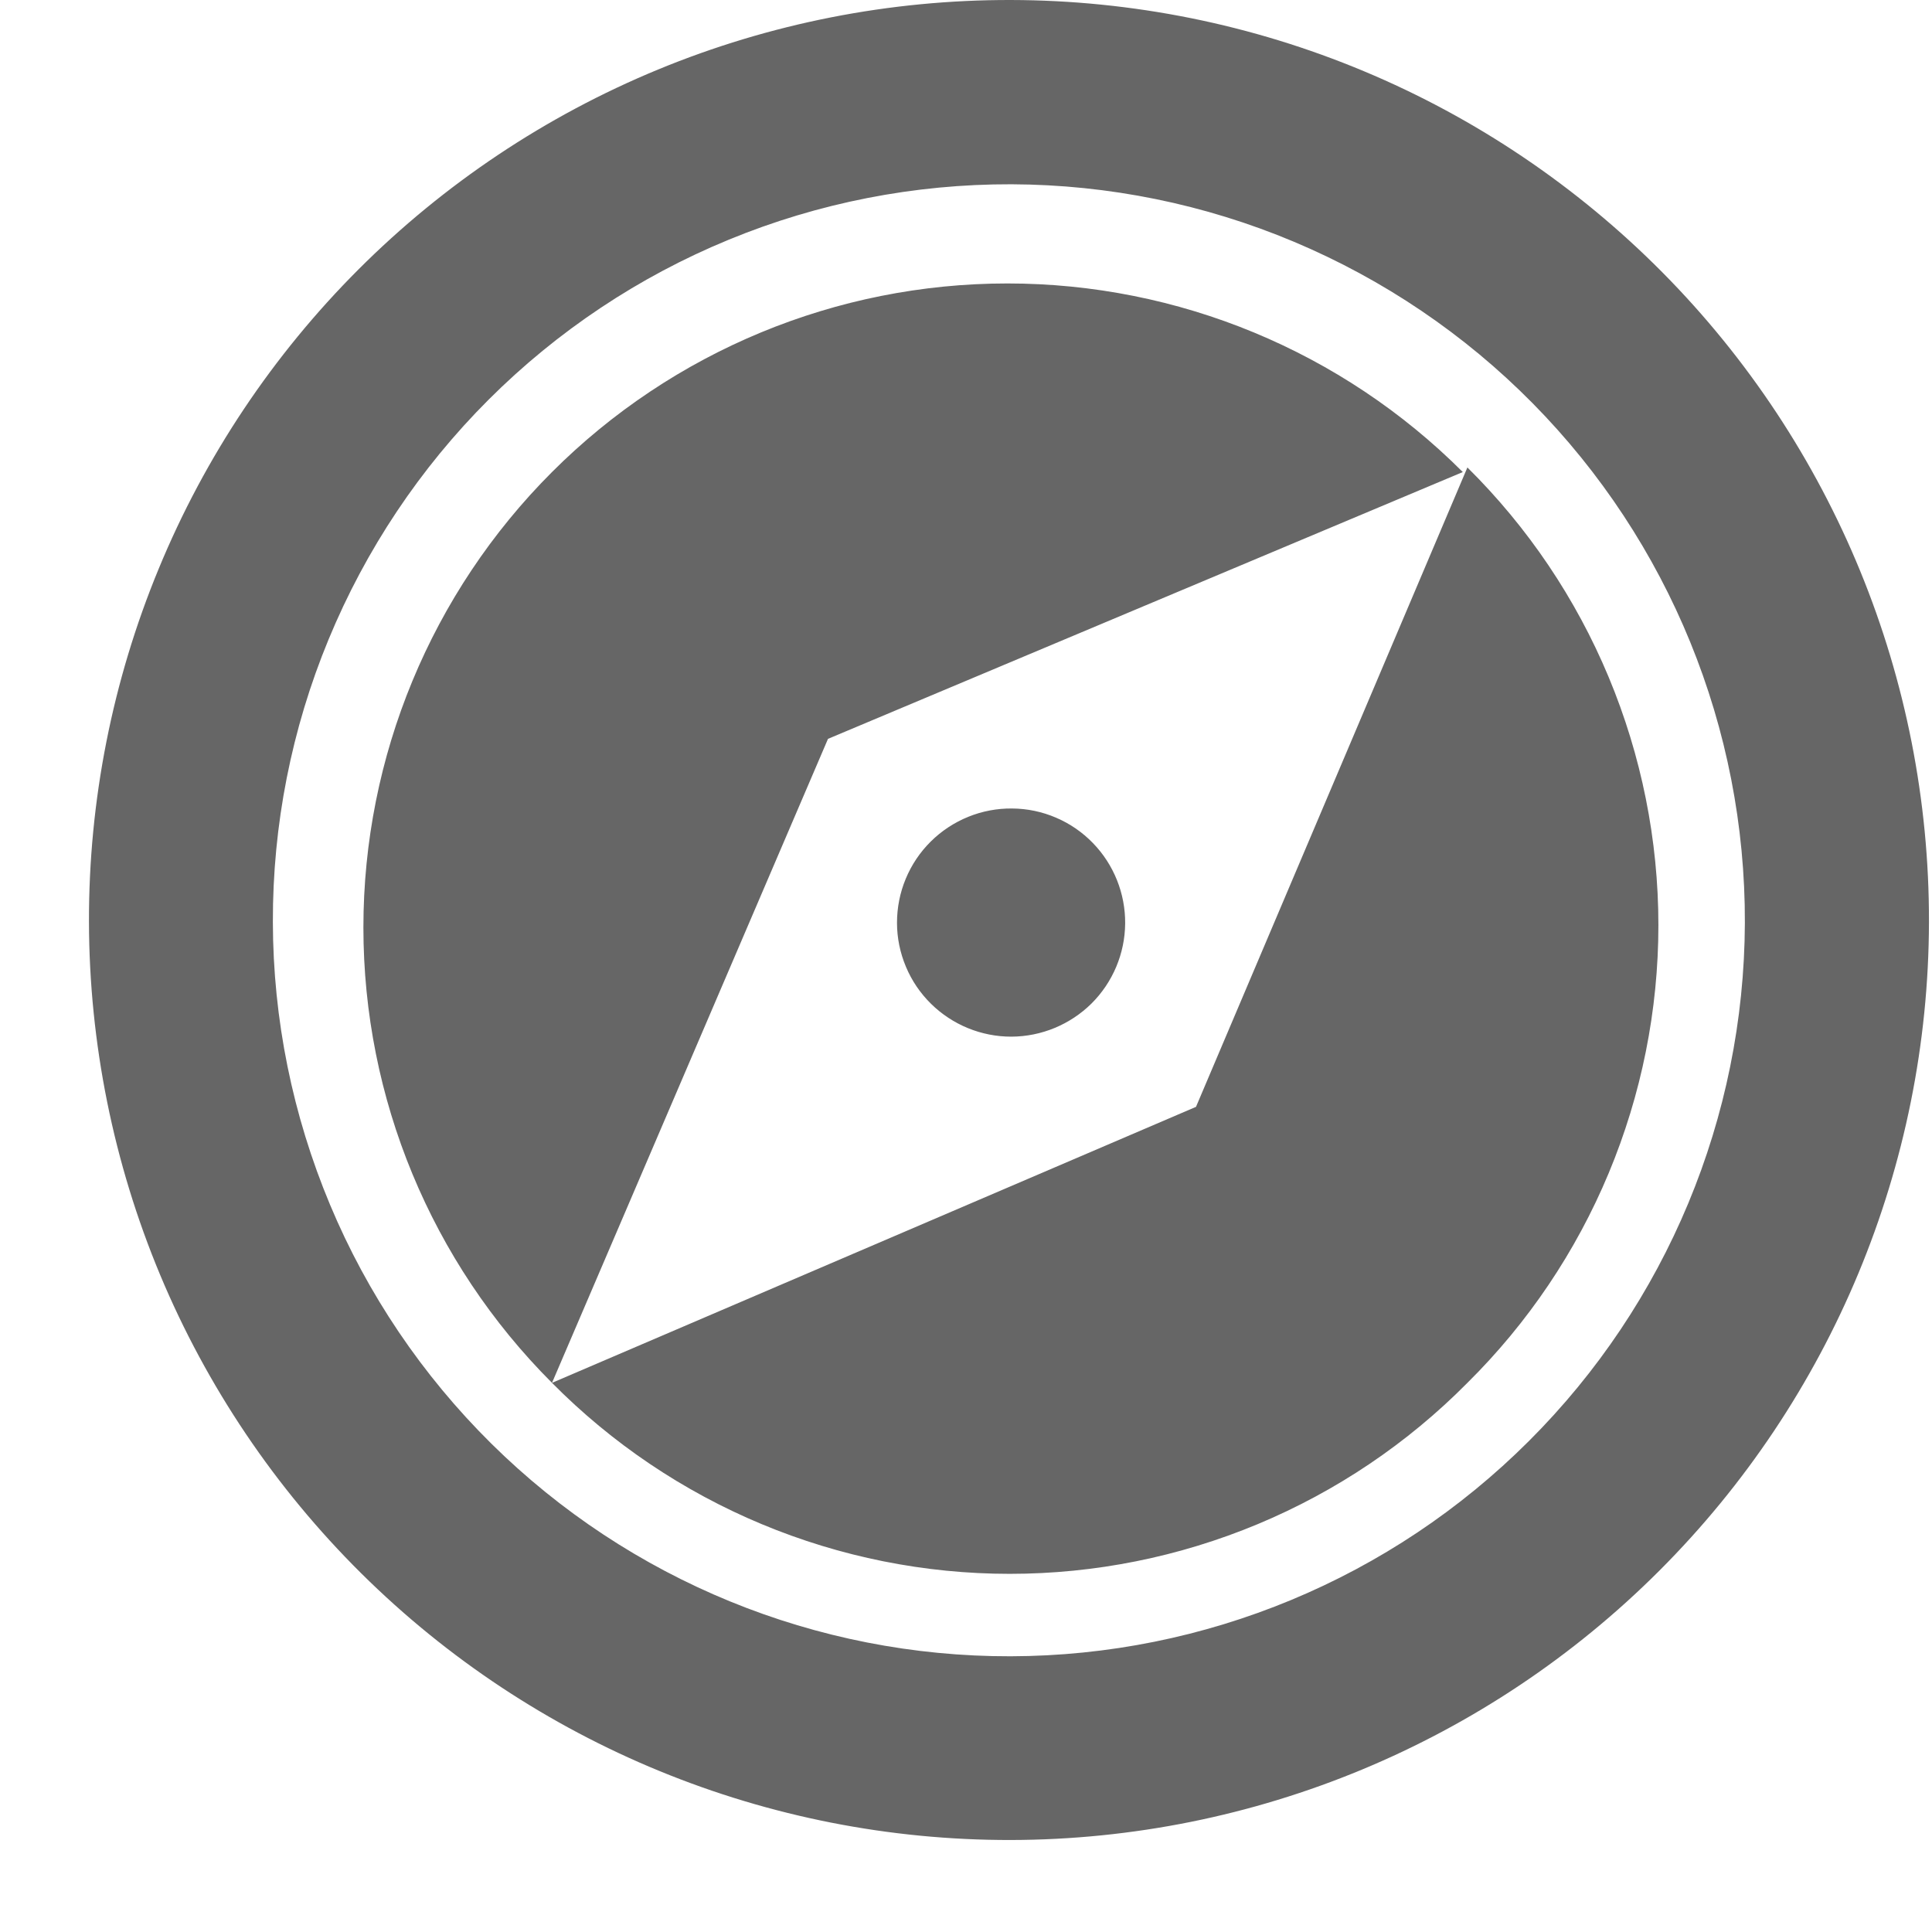 <svg width="21" height="21" viewBox="0 0 21 21" fill="none" xmlns="http://www.w3.org/2000/svg">
<path d="M18.07 2.961C17.143 2.026 16.04 1.282 14.825 0.774C13.611 0.266 12.307 0.003 10.99 2.71478e-05C9.673 -0.003 8.369 0.254 7.152 0.756C5.934 1.259 4.828 1.997 3.897 2.928C2.966 3.859 2.227 4.965 1.725 6.182C1.222 7.399 0.964 8.704 0.967 10.021C0.97 11.337 1.233 12.641 1.74 13.856C2.248 15.071 2.991 16.174 3.926 17.101C5.804 18.963 8.343 20.005 10.988 20C13.632 19.995 16.167 18.942 18.037 17.072C19.907 15.202 20.961 12.668 20.967 10.023C20.973 7.379 19.931 4.839 18.07 2.961ZM5.34 15.691C4.59 14.949 3.994 14.067 3.587 13.094C3.18 12.121 2.968 11.078 2.966 10.023C2.963 8.968 3.169 7.923 3.572 6.949C3.975 5.974 4.566 5.088 5.312 4.343C6.058 3.598 6.945 3.007 7.92 2.606C8.895 2.204 9.94 2 10.995 2.003C12.049 2.007 13.093 2.219 14.065 2.628C15.037 3.037 15.919 3.633 16.66 4.384C18.144 5.888 18.973 7.919 18.966 10.032C18.958 12.145 18.115 14.17 16.619 15.663C15.124 17.157 13.099 17.998 10.985 18.003C8.872 18.008 6.843 17.177 5.34 15.691ZM9 8.031L6 15.031C4.687 13.718 3.95 11.938 3.95 10.081C3.95 8.224 4.687 6.444 6 5.131C7.313 3.818 9.093 3.081 10.95 3.081C12.807 3.081 14.587 3.818 15.9 5.131L9 8.031ZM10.12 10.911C10.003 10.796 9.91 10.659 9.847 10.508C9.783 10.356 9.75 10.194 9.75 10.03C9.75 9.866 9.782 9.703 9.845 9.552C9.908 9.4 10 9.263 10.117 9.147C10.233 9.032 10.371 8.941 10.523 8.879C10.675 8.817 10.838 8.786 11.002 8.788C11.166 8.789 11.328 8.823 11.479 8.888C11.629 8.952 11.766 9.046 11.88 9.164C12.107 9.398 12.233 9.713 12.23 10.039C12.227 10.366 12.095 10.678 11.864 10.908C11.632 11.137 11.319 11.267 10.992 11.268C10.666 11.268 10.353 11.14 10.12 10.911ZM15.95 15.031C15.299 15.689 14.524 16.211 13.67 16.567C12.816 16.923 11.9 17.107 10.975 17.107C10.05 17.107 9.134 16.923 8.28 16.567C7.426 16.211 6.651 15.689 6 15.031L13 12.031L15.95 5.081C16.608 5.732 17.13 6.507 17.486 7.361C17.842 8.215 18.026 9.131 18.026 10.056C18.026 10.981 17.842 11.897 17.486 12.751C17.13 13.605 16.608 14.38 15.95 15.031Z" fill="black" fill-opacity="0.6"/>
</svg>
